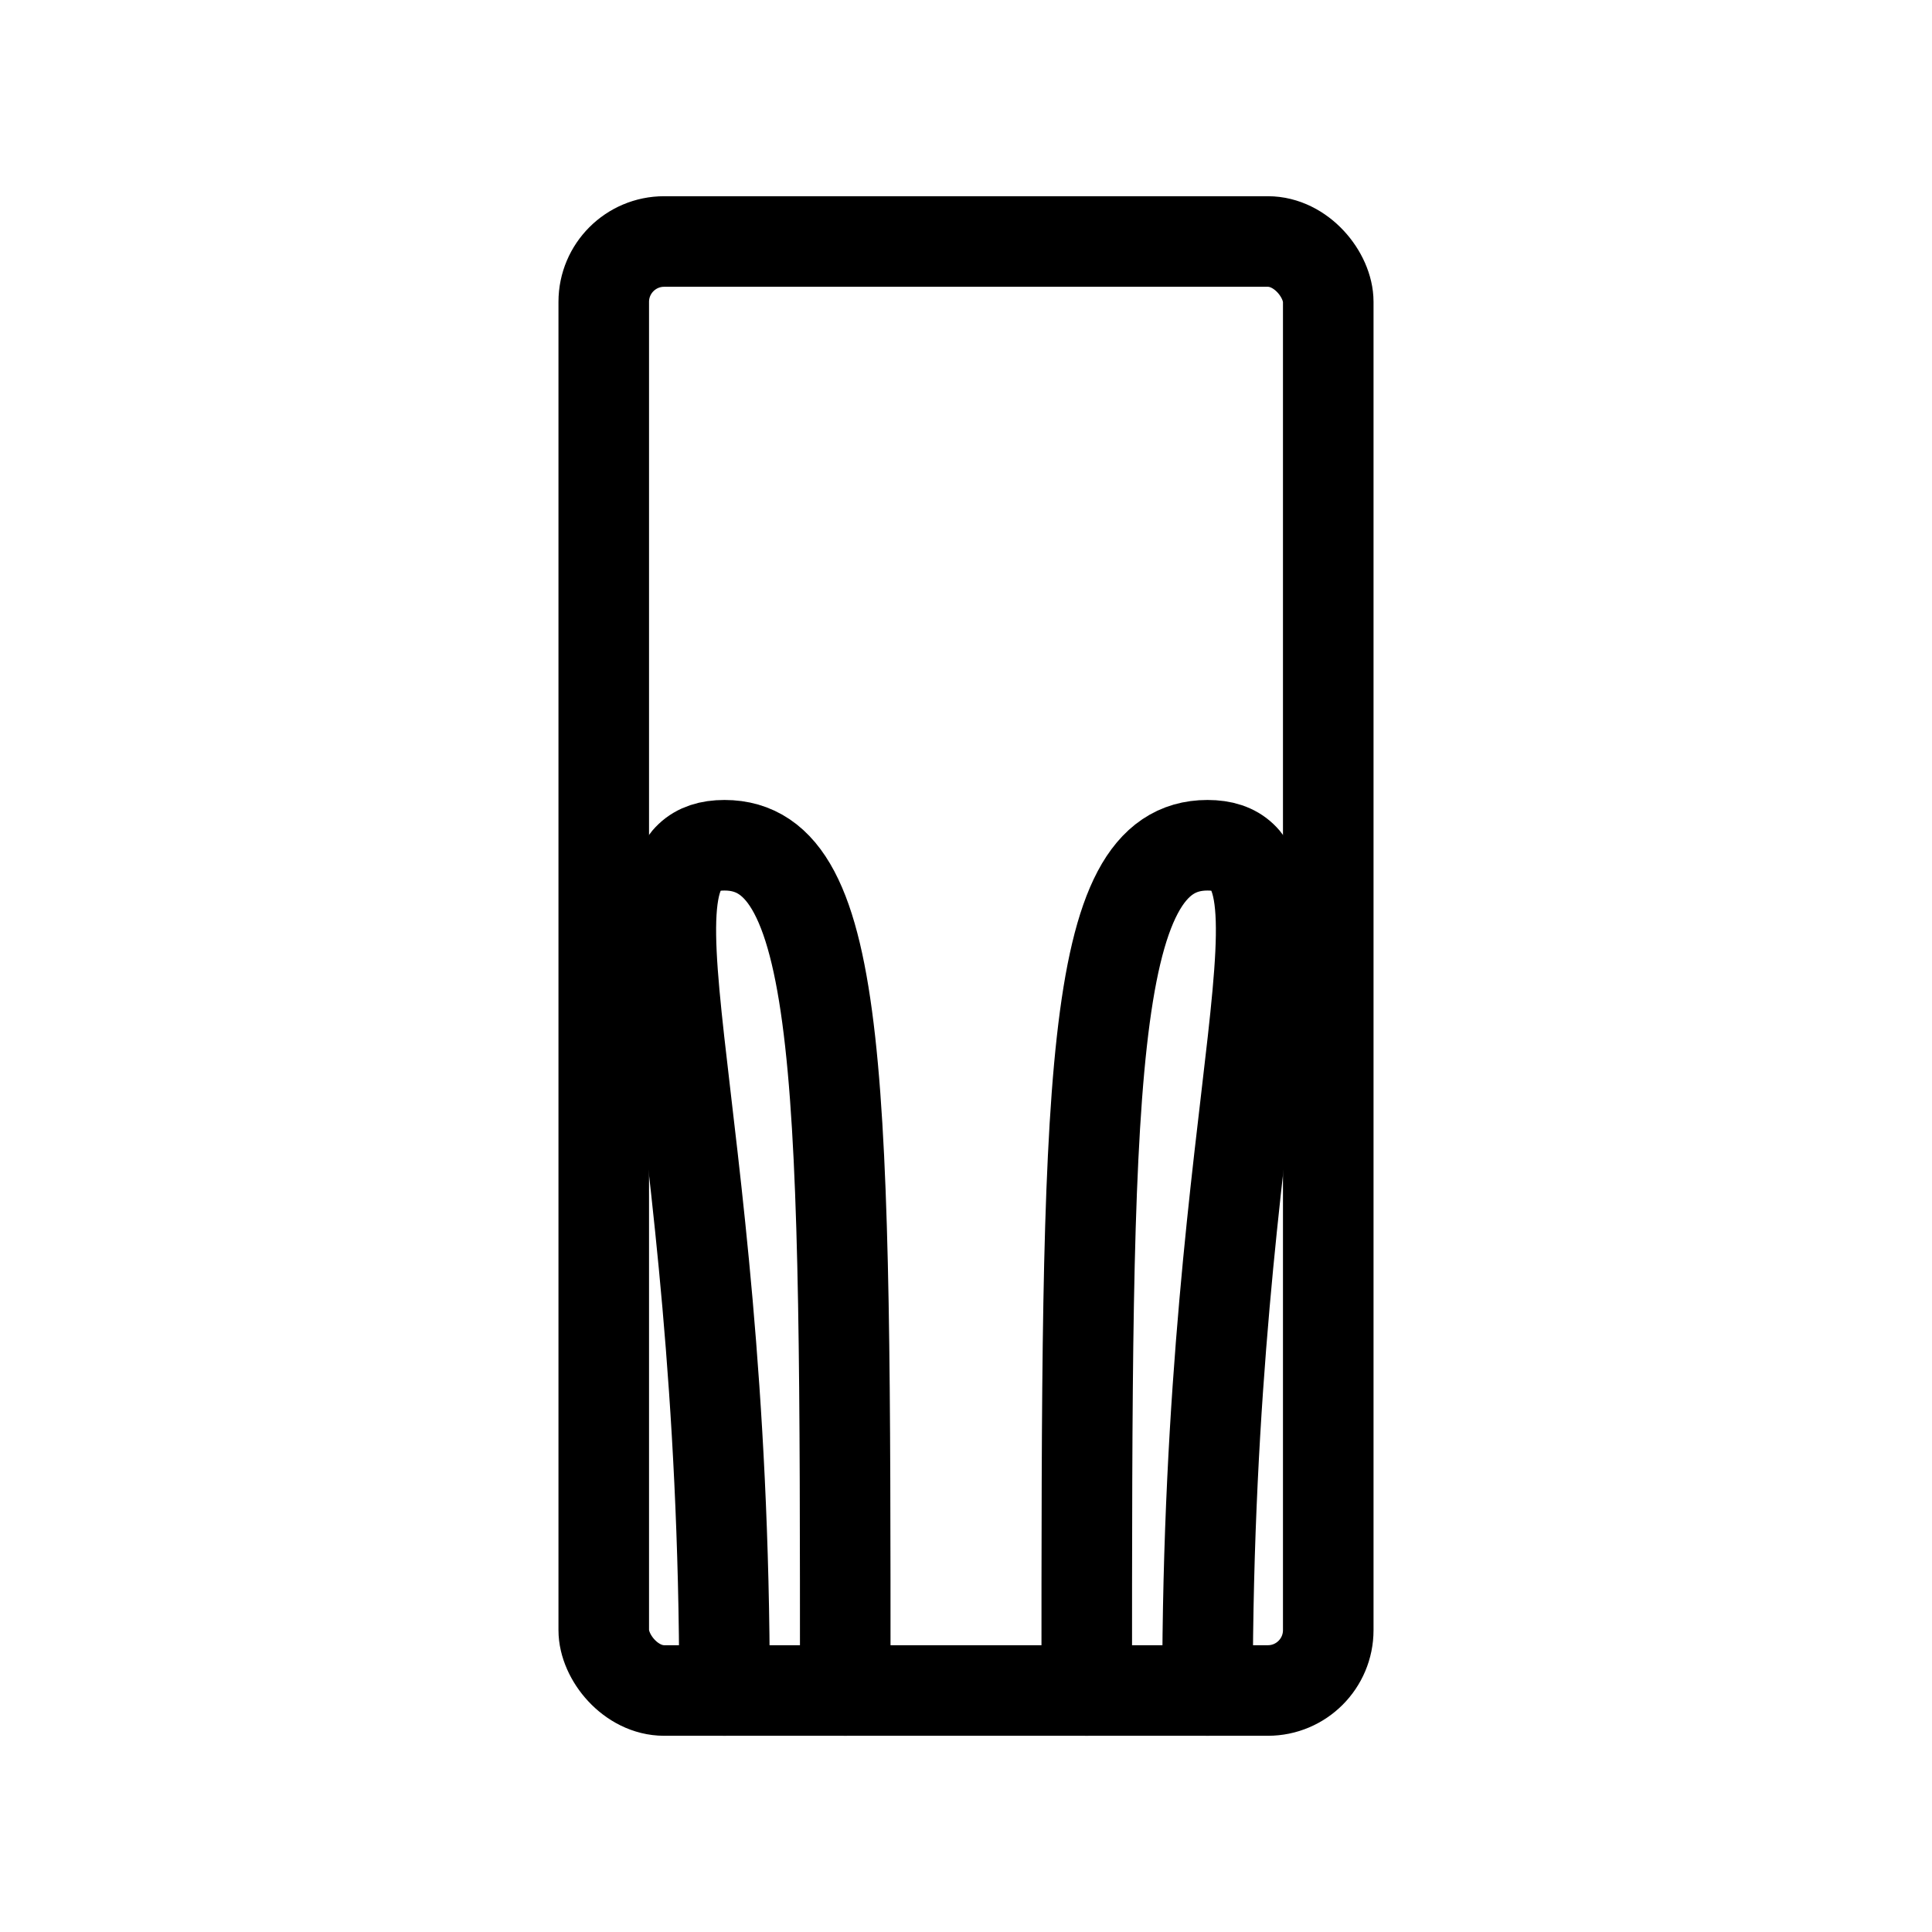 <?xml version="1.0" encoding="UTF-8"?>
<!-- Fluted cocktail glass with outward curves (convex panels) -->
<svg width="64" height="64" viewBox="0 0 64 64" fill="none"
  xmlns="http://www.w3.org/2000/svg"
  stroke="currentColor" stroke-width="3"
  stroke-linecap="round" stroke-linejoin="round">

  <!-- Outer shape -->
  <rect x="20" y="8" width="24" height="48" rx="2" ry="2"/>

  <!-- Outward convex fluting -->
  <path d="M24 56 C24 36 20 28 24 28 C28 28 28 36 28 56"/>
  <path d="M40 56 C40 36 44 28 40 28 C36 28 36 36 36 56"/>

</svg>

